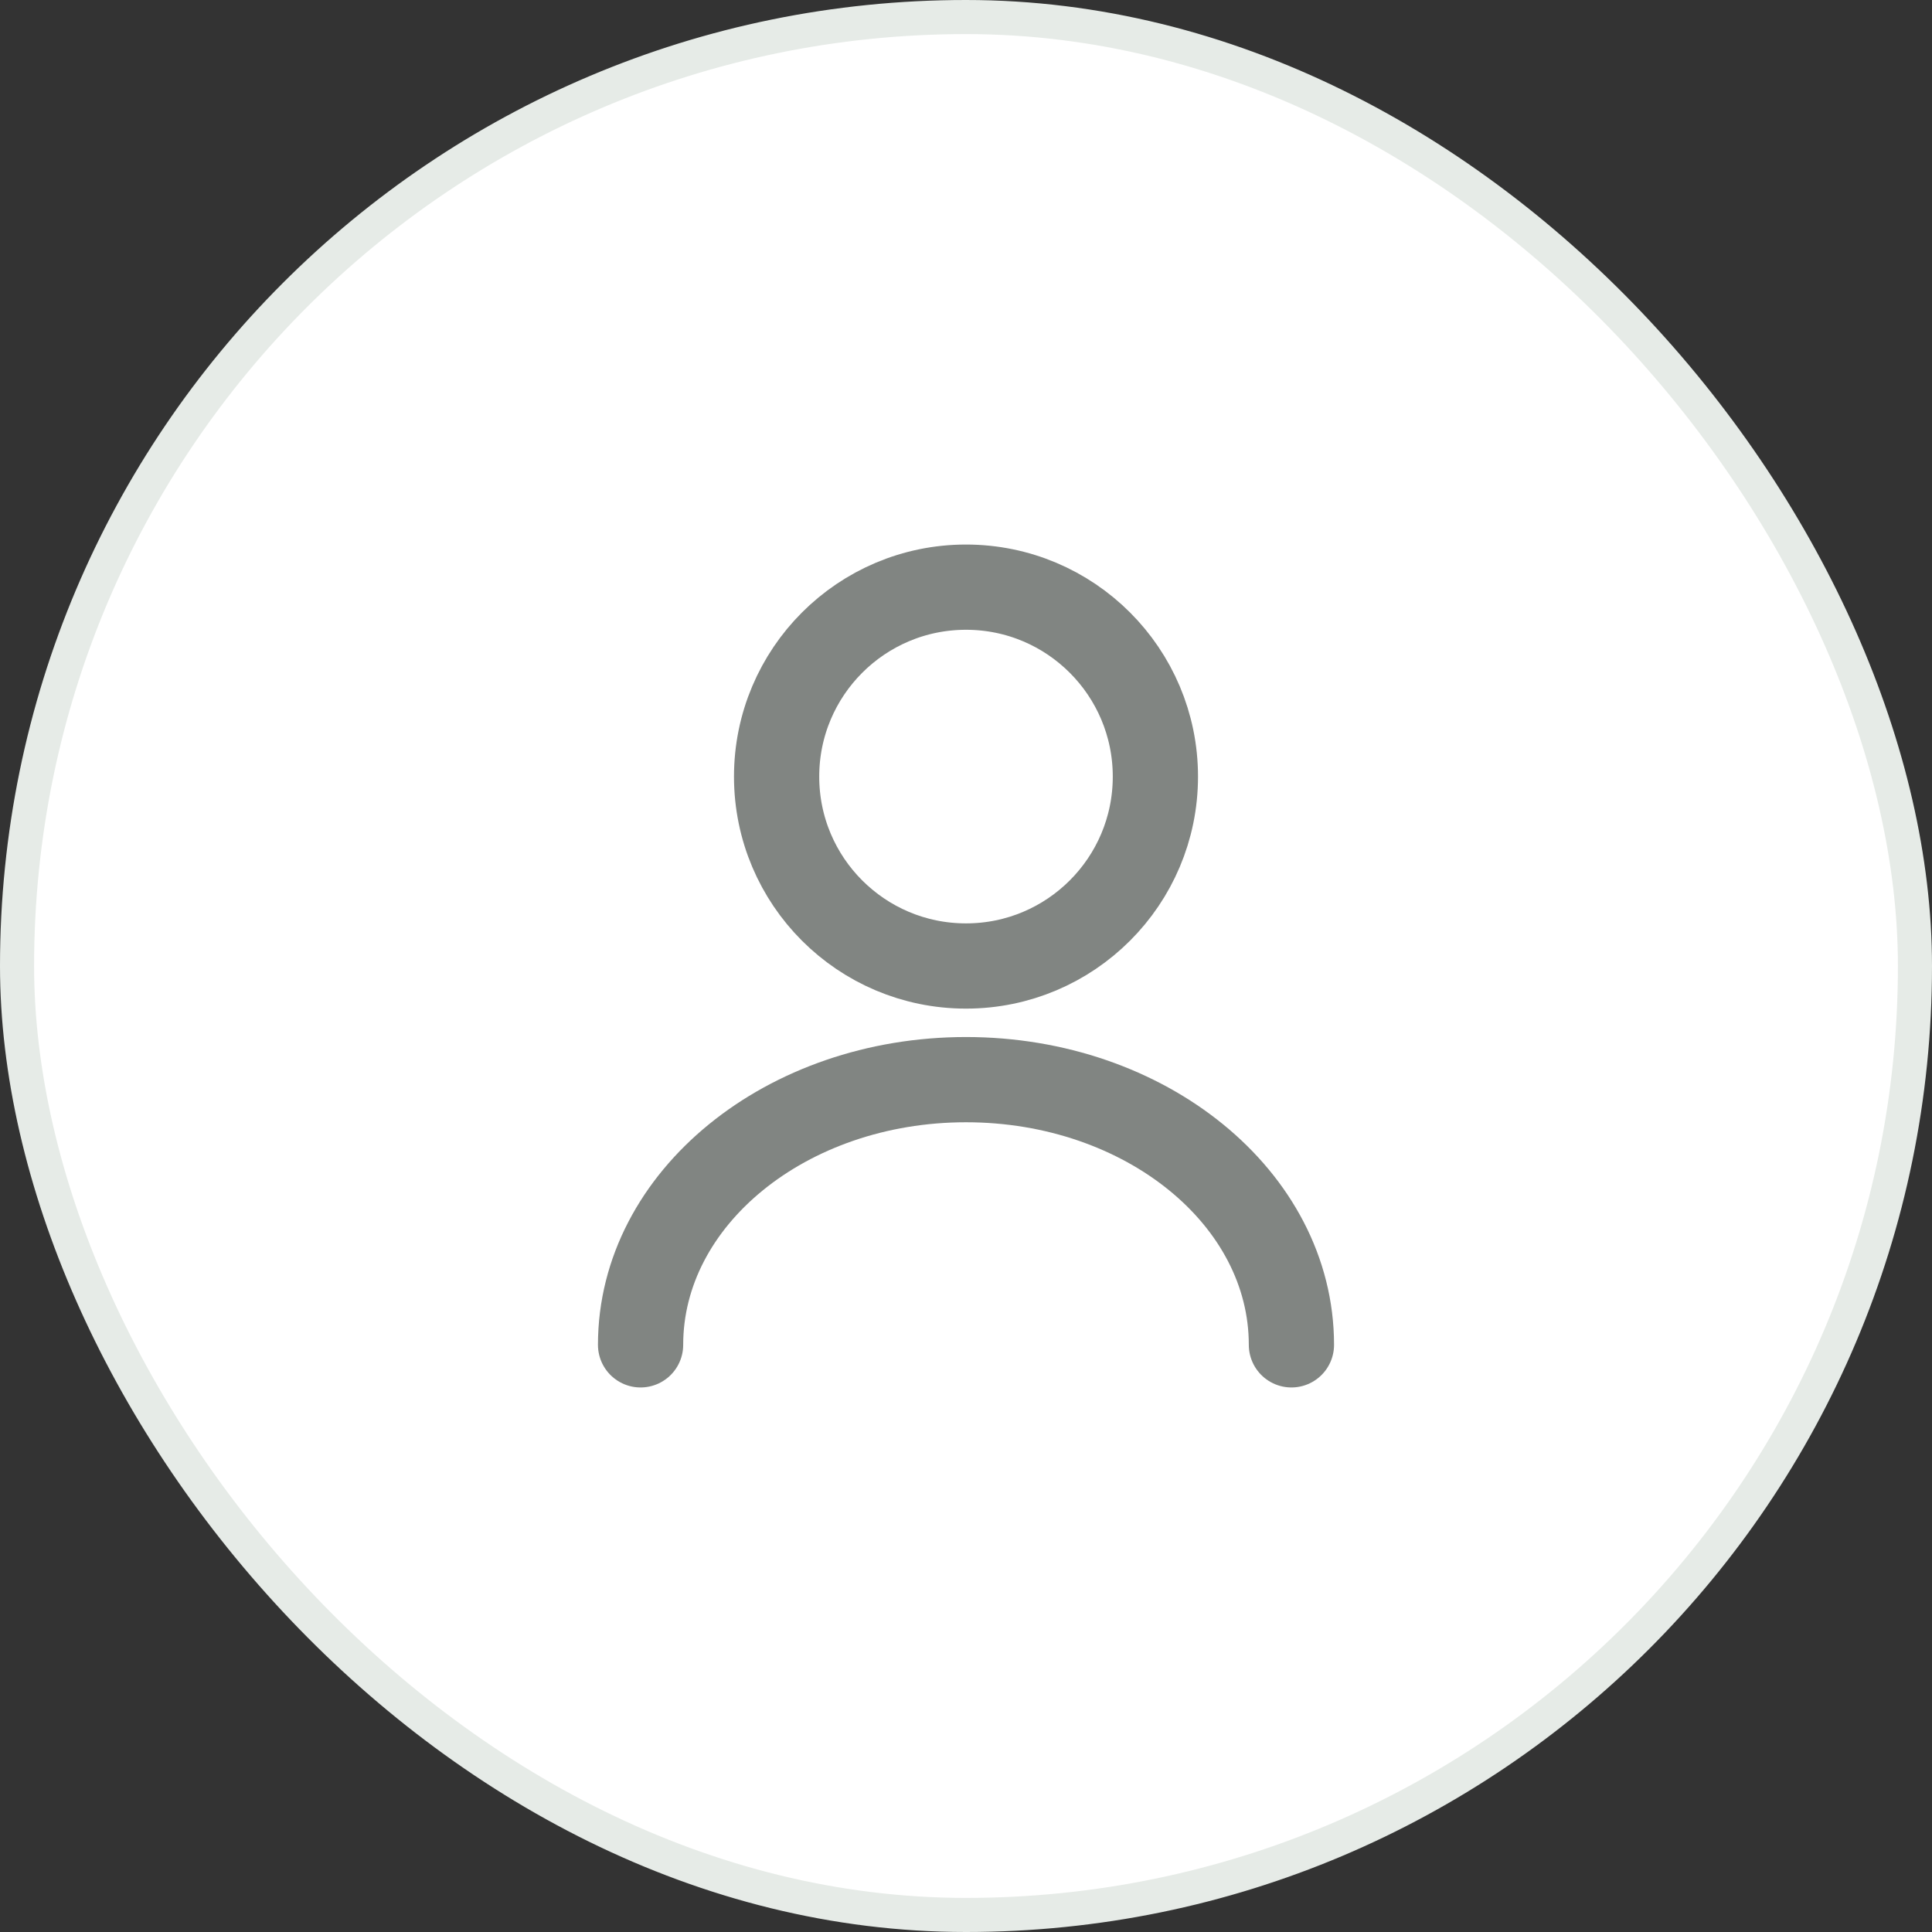 <svg width="34" height="34" viewBox="0 0 34 34" fill="none" xmlns="http://www.w3.org/2000/svg">
    <rect x="0" y="0" width="34" height="34" fill="#333333" stroke="none"/>
    <rect x="0.3" y="0.3" width="33.4" height="33.4" rx="16.7" fill="white"/>
    <path d="M17 17C18.841 17 20.333 15.508 20.333 13.667C20.333 11.826 18.841 10.333 17 10.333C15.159 10.333 13.667 11.826 13.667 13.667C13.667 15.508 15.159 17 17 17Z" stroke="#818582" stroke-width="1.5" stroke-linecap="round" stroke-linejoin="round"/>
    <path d="M22.727 23.667C22.727 21.087 20.16 19 17 19C13.84 19 11.273 21.087 11.273 23.667" stroke="#818582" stroke-width="1.5" stroke-linecap="round" stroke-linejoin="round"/>
    <rect x="0.3" y="0.3" width="33.4" height="33.4" rx="16.7" stroke="#E6EBE7" stroke-width="0.6"/>
</svg>
